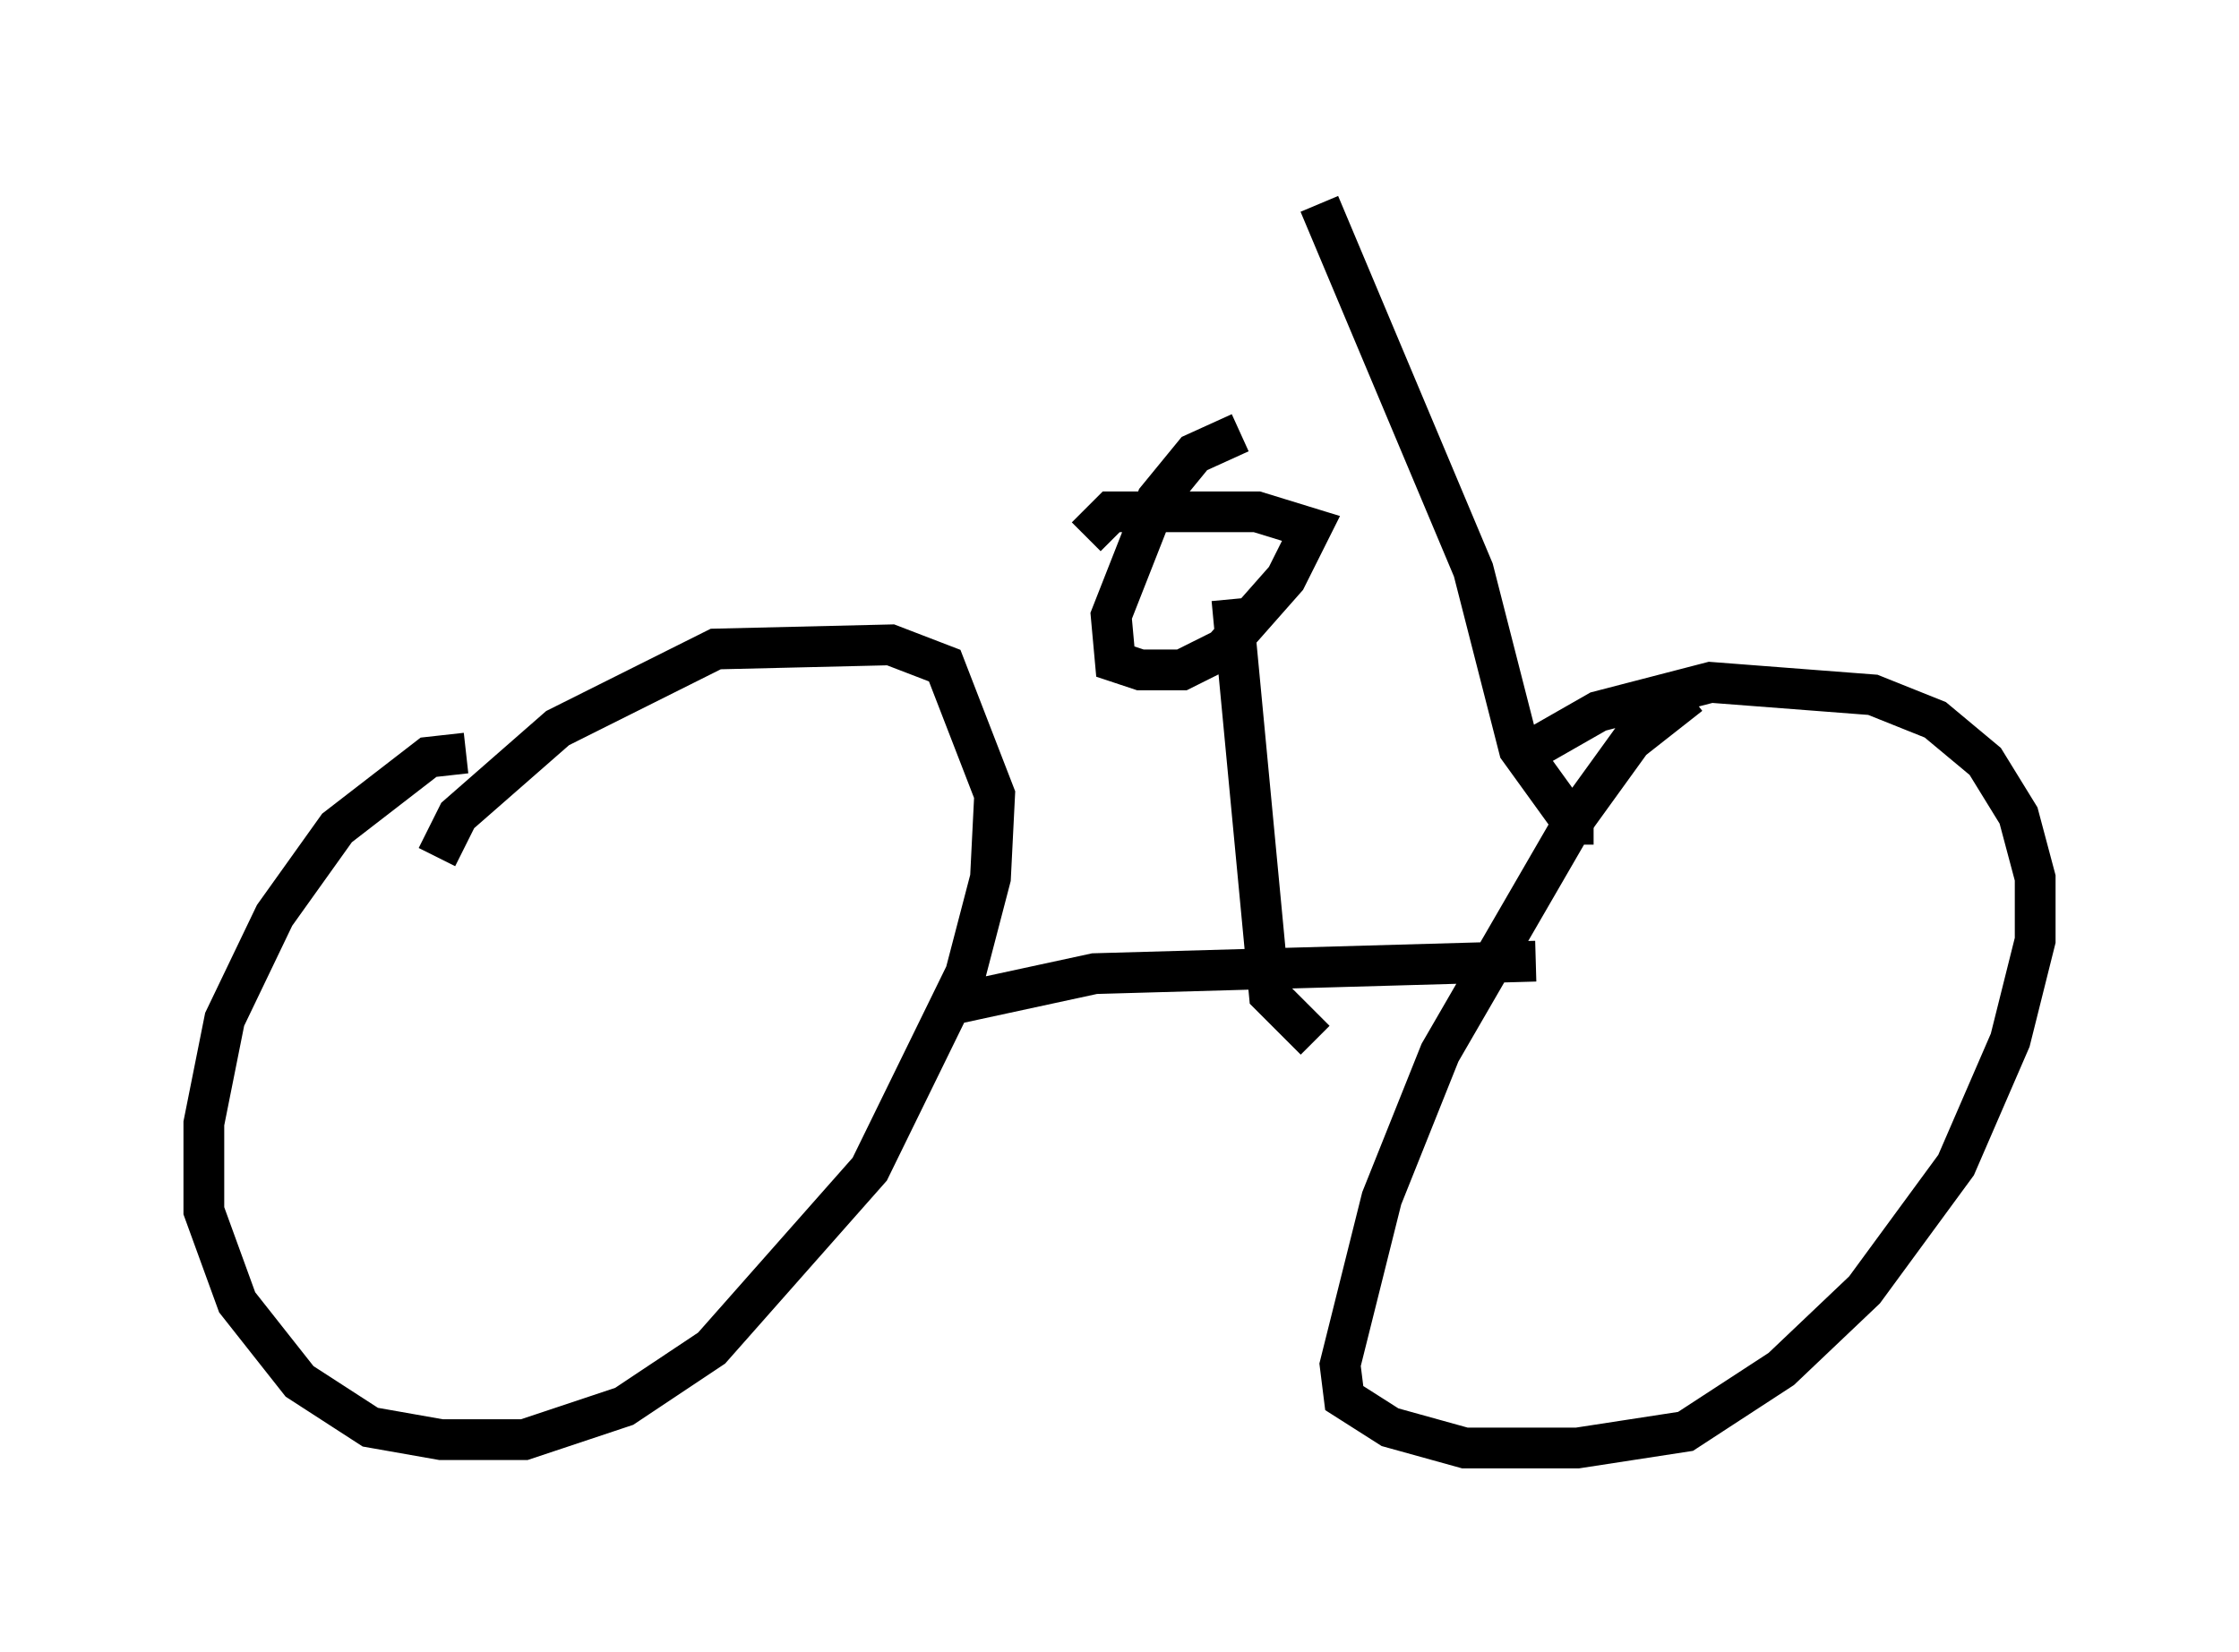 <?xml version="1.0" encoding="utf-8" ?>
<svg baseProfile="full" height="40.523" version="1.1" width="54.917" xmlns="http://www.w3.org/2000/svg" xmlns:ev="http://www.w3.org/2001/xml-events" xmlns:xlink="http://www.w3.org/1999/xlink"><defs /><rect fill="white" height="40.523" width="54.917" x="0" y="0" /><path d="M12.146, 18.781 m-0.715, -0.306 l-0.919, 0.102 -2.246, 1.735 l-1.531, 2.144 -1.225, 2.552 l-0.51, 2.552 0.0, 2.144 l0.817, 2.246 1.531, 1.94 l1.735, 1.123 1.735, 0.306 l2.042, 0.0 2.45, -0.817 l2.144, -1.429 3.879, -4.39 l2.348, -4.798 0.613, -2.348 l0.102, -2.042 -1.225, -3.165 l-1.327, -0.51 -4.288, 0.102 l-3.879, 1.94 -2.45, 2.144 l-0.51, 1.021 m30.727, -3.981 l-1.429, 1.123 -1.327, 1.838 l-3.369, 5.819 -1.429, 3.573 l-1.021, 4.083 0.102, 0.817 l1.123, 0.715 1.838, 0.51 l2.756, 0.0 2.654, -0.408 l2.348, -1.531 2.042, -1.94 l2.246, -3.063 1.327, -3.063 l0.613, -2.45 0.0, -1.531 l-0.408, -1.531 -0.817, -1.327 l-1.225, -1.021 -1.531, -0.613 l-3.981, -0.306 -2.756, 0.715 l-2.144, 1.225 m-13.986, 6.023 l3.777, -0.817 10.821, -0.306 m5.615, -6.84 l0.0, 0.0 m-3.267, 0.613 l0.0, 0.0 m-1.429, 3.369 l0.0, -0.51 -1.327, -1.838 l-1.123, -4.39 -3.777, -8.983 m-4.288, 9.188 l0.0, 0.0 m4.185, 11.331 l-1.123, -1.123 -0.919, -9.698 m0.204, -4.083 l-1.123, 0.51 -0.919, 1.123 l-1.123, 2.858 0.102, 1.123 l0.613, 0.204 1.021, 0.0 l1.021, -0.51 1.531, -1.735 l0.613, -1.225 -1.327, -0.408 l-3.573, 0.0 -0.613, 0.613 " fill="none" stroke="black" stroke-width="1" /></svg>